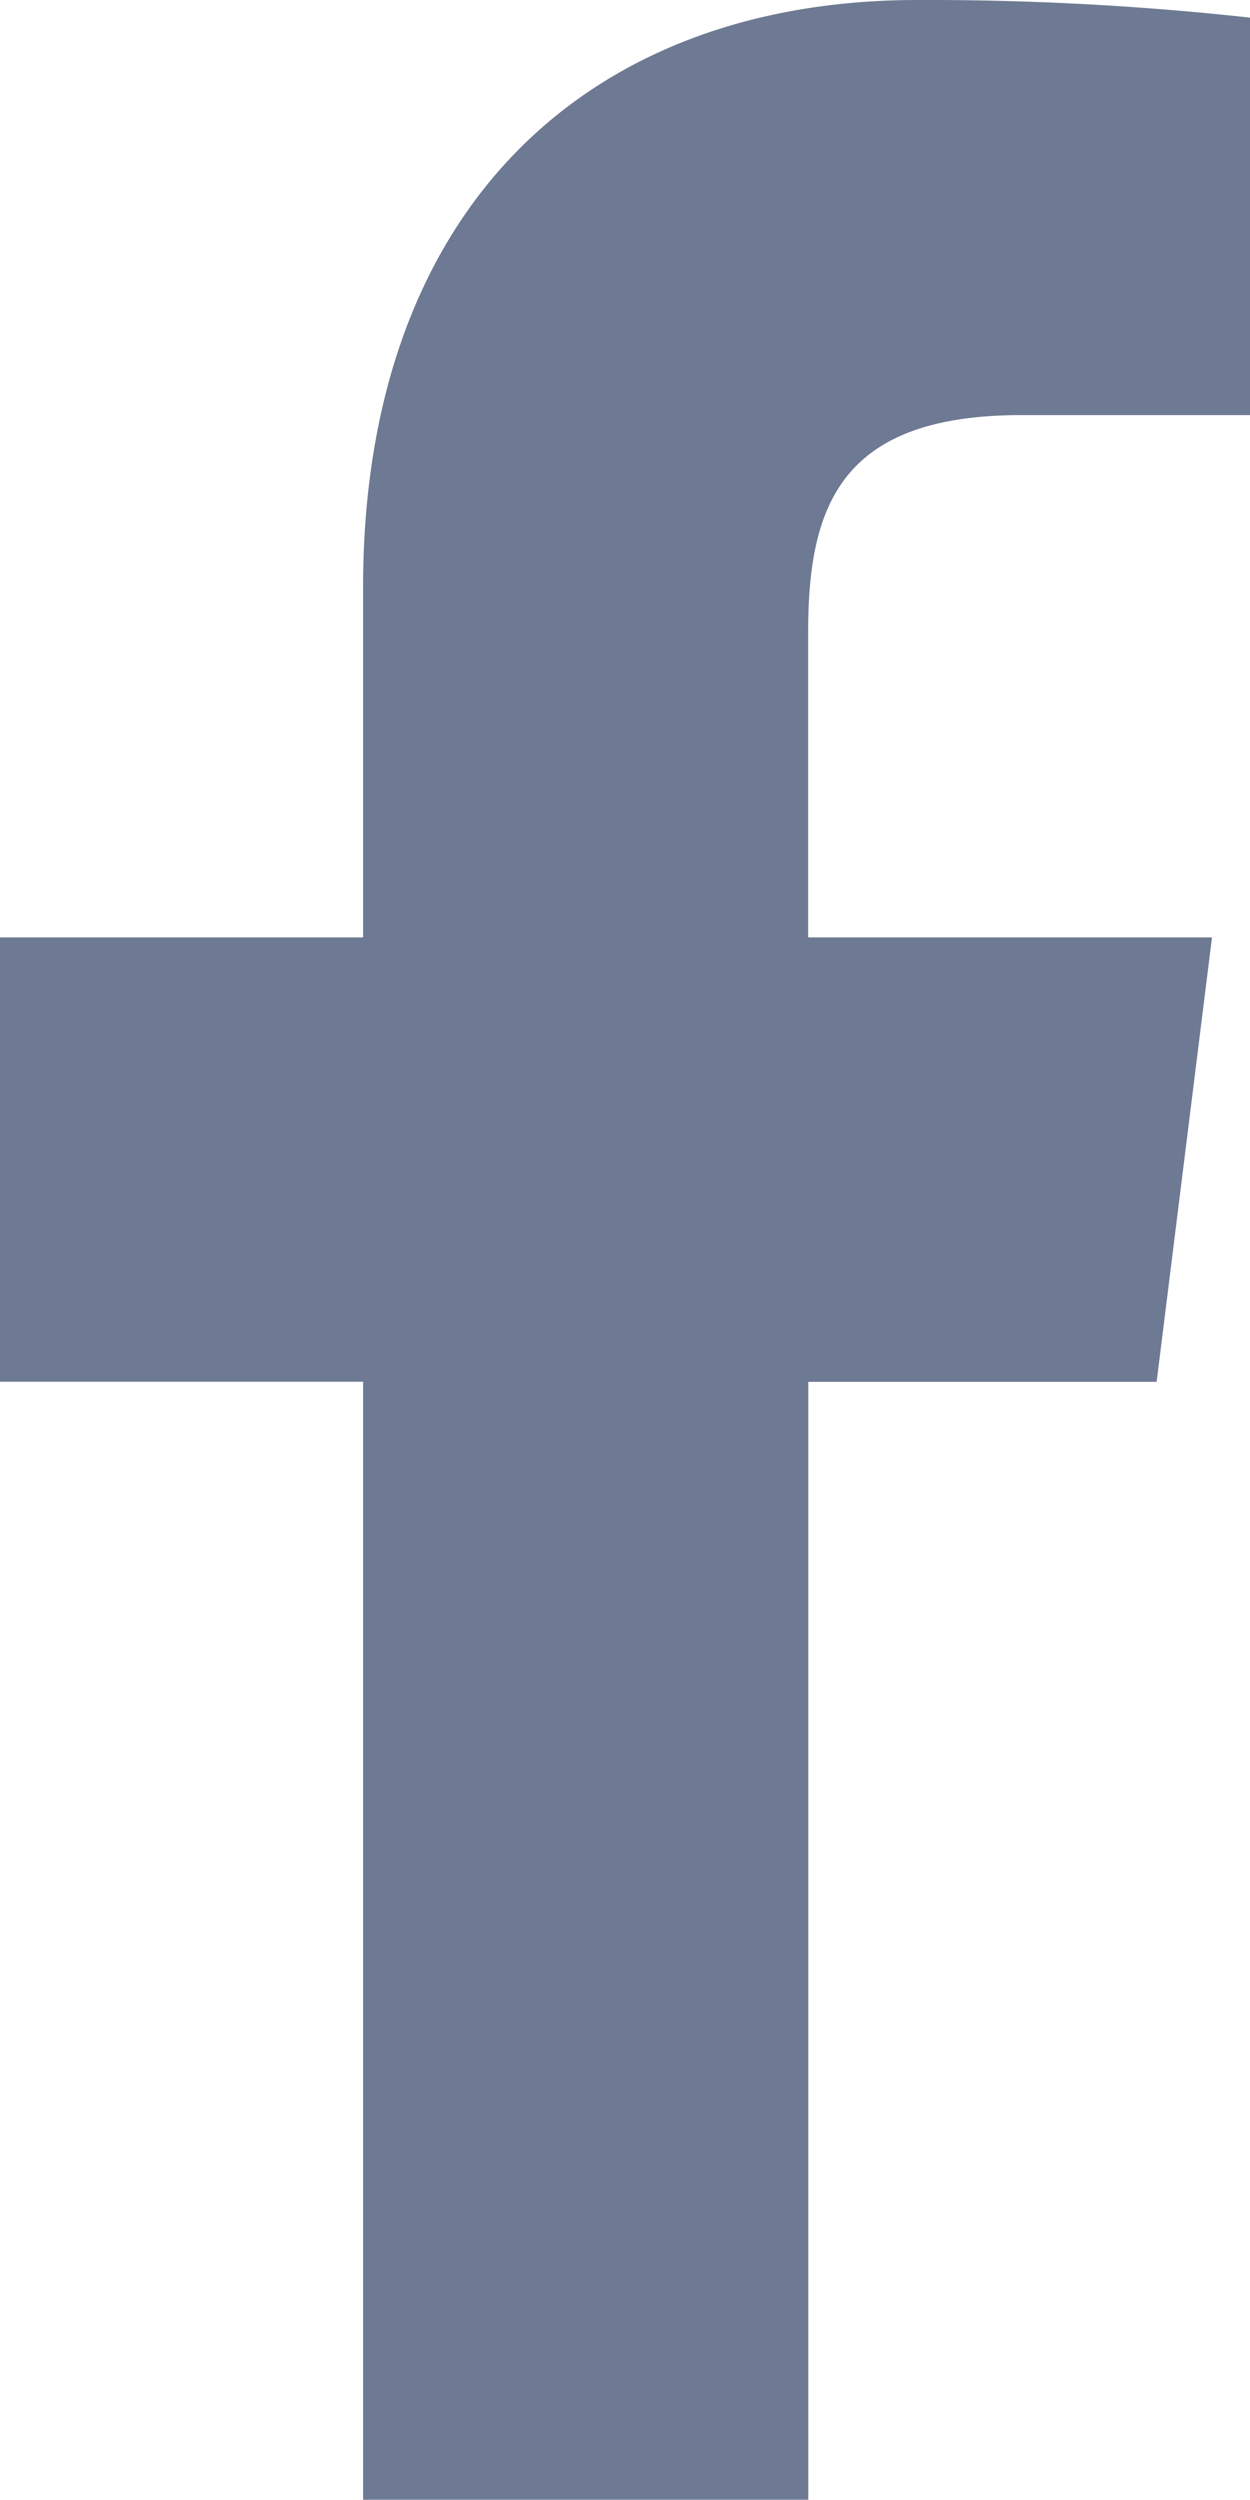 <svg xmlns="http://www.w3.org/2000/svg" width="10.001" height="20" viewBox="0 0 10.001 20">
    <path id="facebook_1_" fill="#6e7a93" d="M14.362 3.321h1.826V.141A23.577 23.577 0 0 0 13.528 0C10.9 0 9.092 1.656 9.092 4.7v2.8H6.187v3.555h2.905V20h3.562v-8.944h2.787l.443-3.556h-3.231V5.052c0-1.027.278-1.731 1.709-1.731z" data-name="facebook (1)" transform="translate(-6.187)"/>
</svg>
